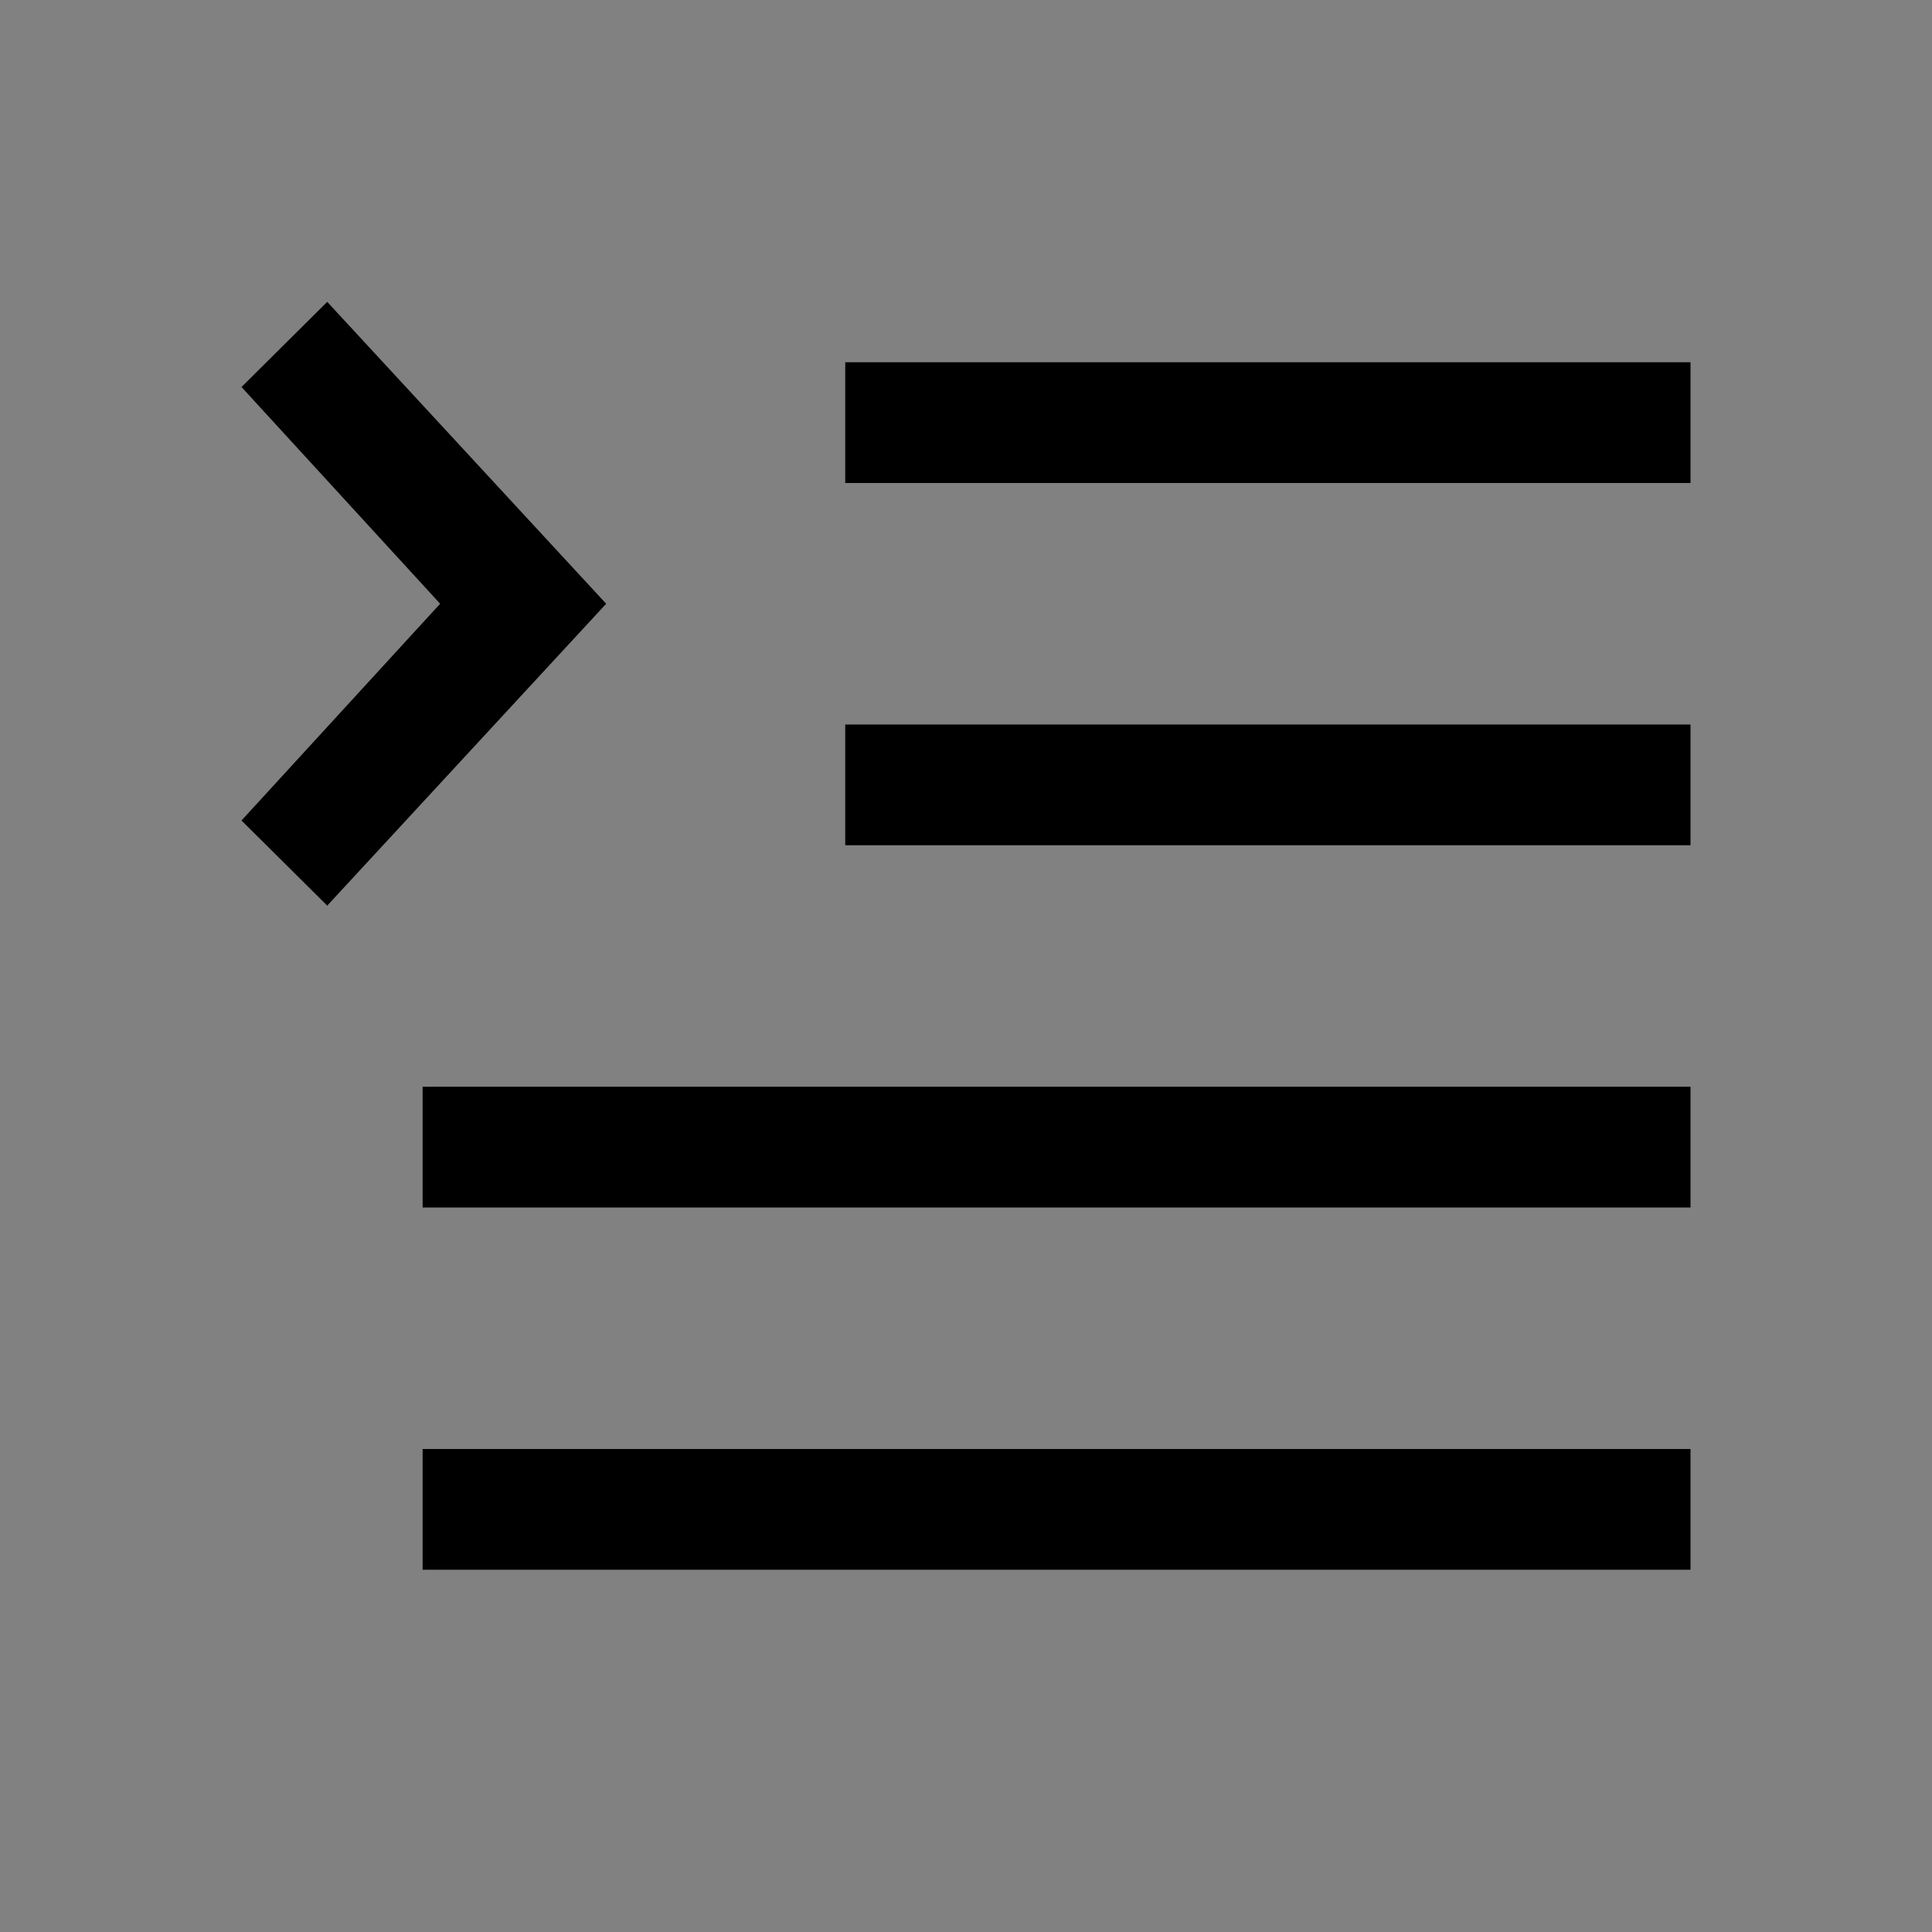 <svg viewBox="0 0 16 16" fill="none" xmlns="http://www.w3.org/2000/svg">
<rect x="0" y="0" width="16" height="16" fill="#808080" stroke="none"/>
<rect width="16" height="16" fill="white" fill-opacity="0.01" style="mix-blend-mode:multiply"/>
<path d="M14 3H7V4H14V3Z" fill="currentColor"/>
<path d="M14 6H7V7H14V6Z" fill="currentColor"/>
<path d="M14 9H3.5V10H14V9Z" fill="currentColor"/>
<path d="M14 12H3.5V13H14V12Z" fill="currentColor"/>
<path d="M2 6.795L3.645 5L2 3.205L2.71 2.5L5.02 5L2.71 7.5L2 6.795Z" fill="currentColor"/>
</svg>
